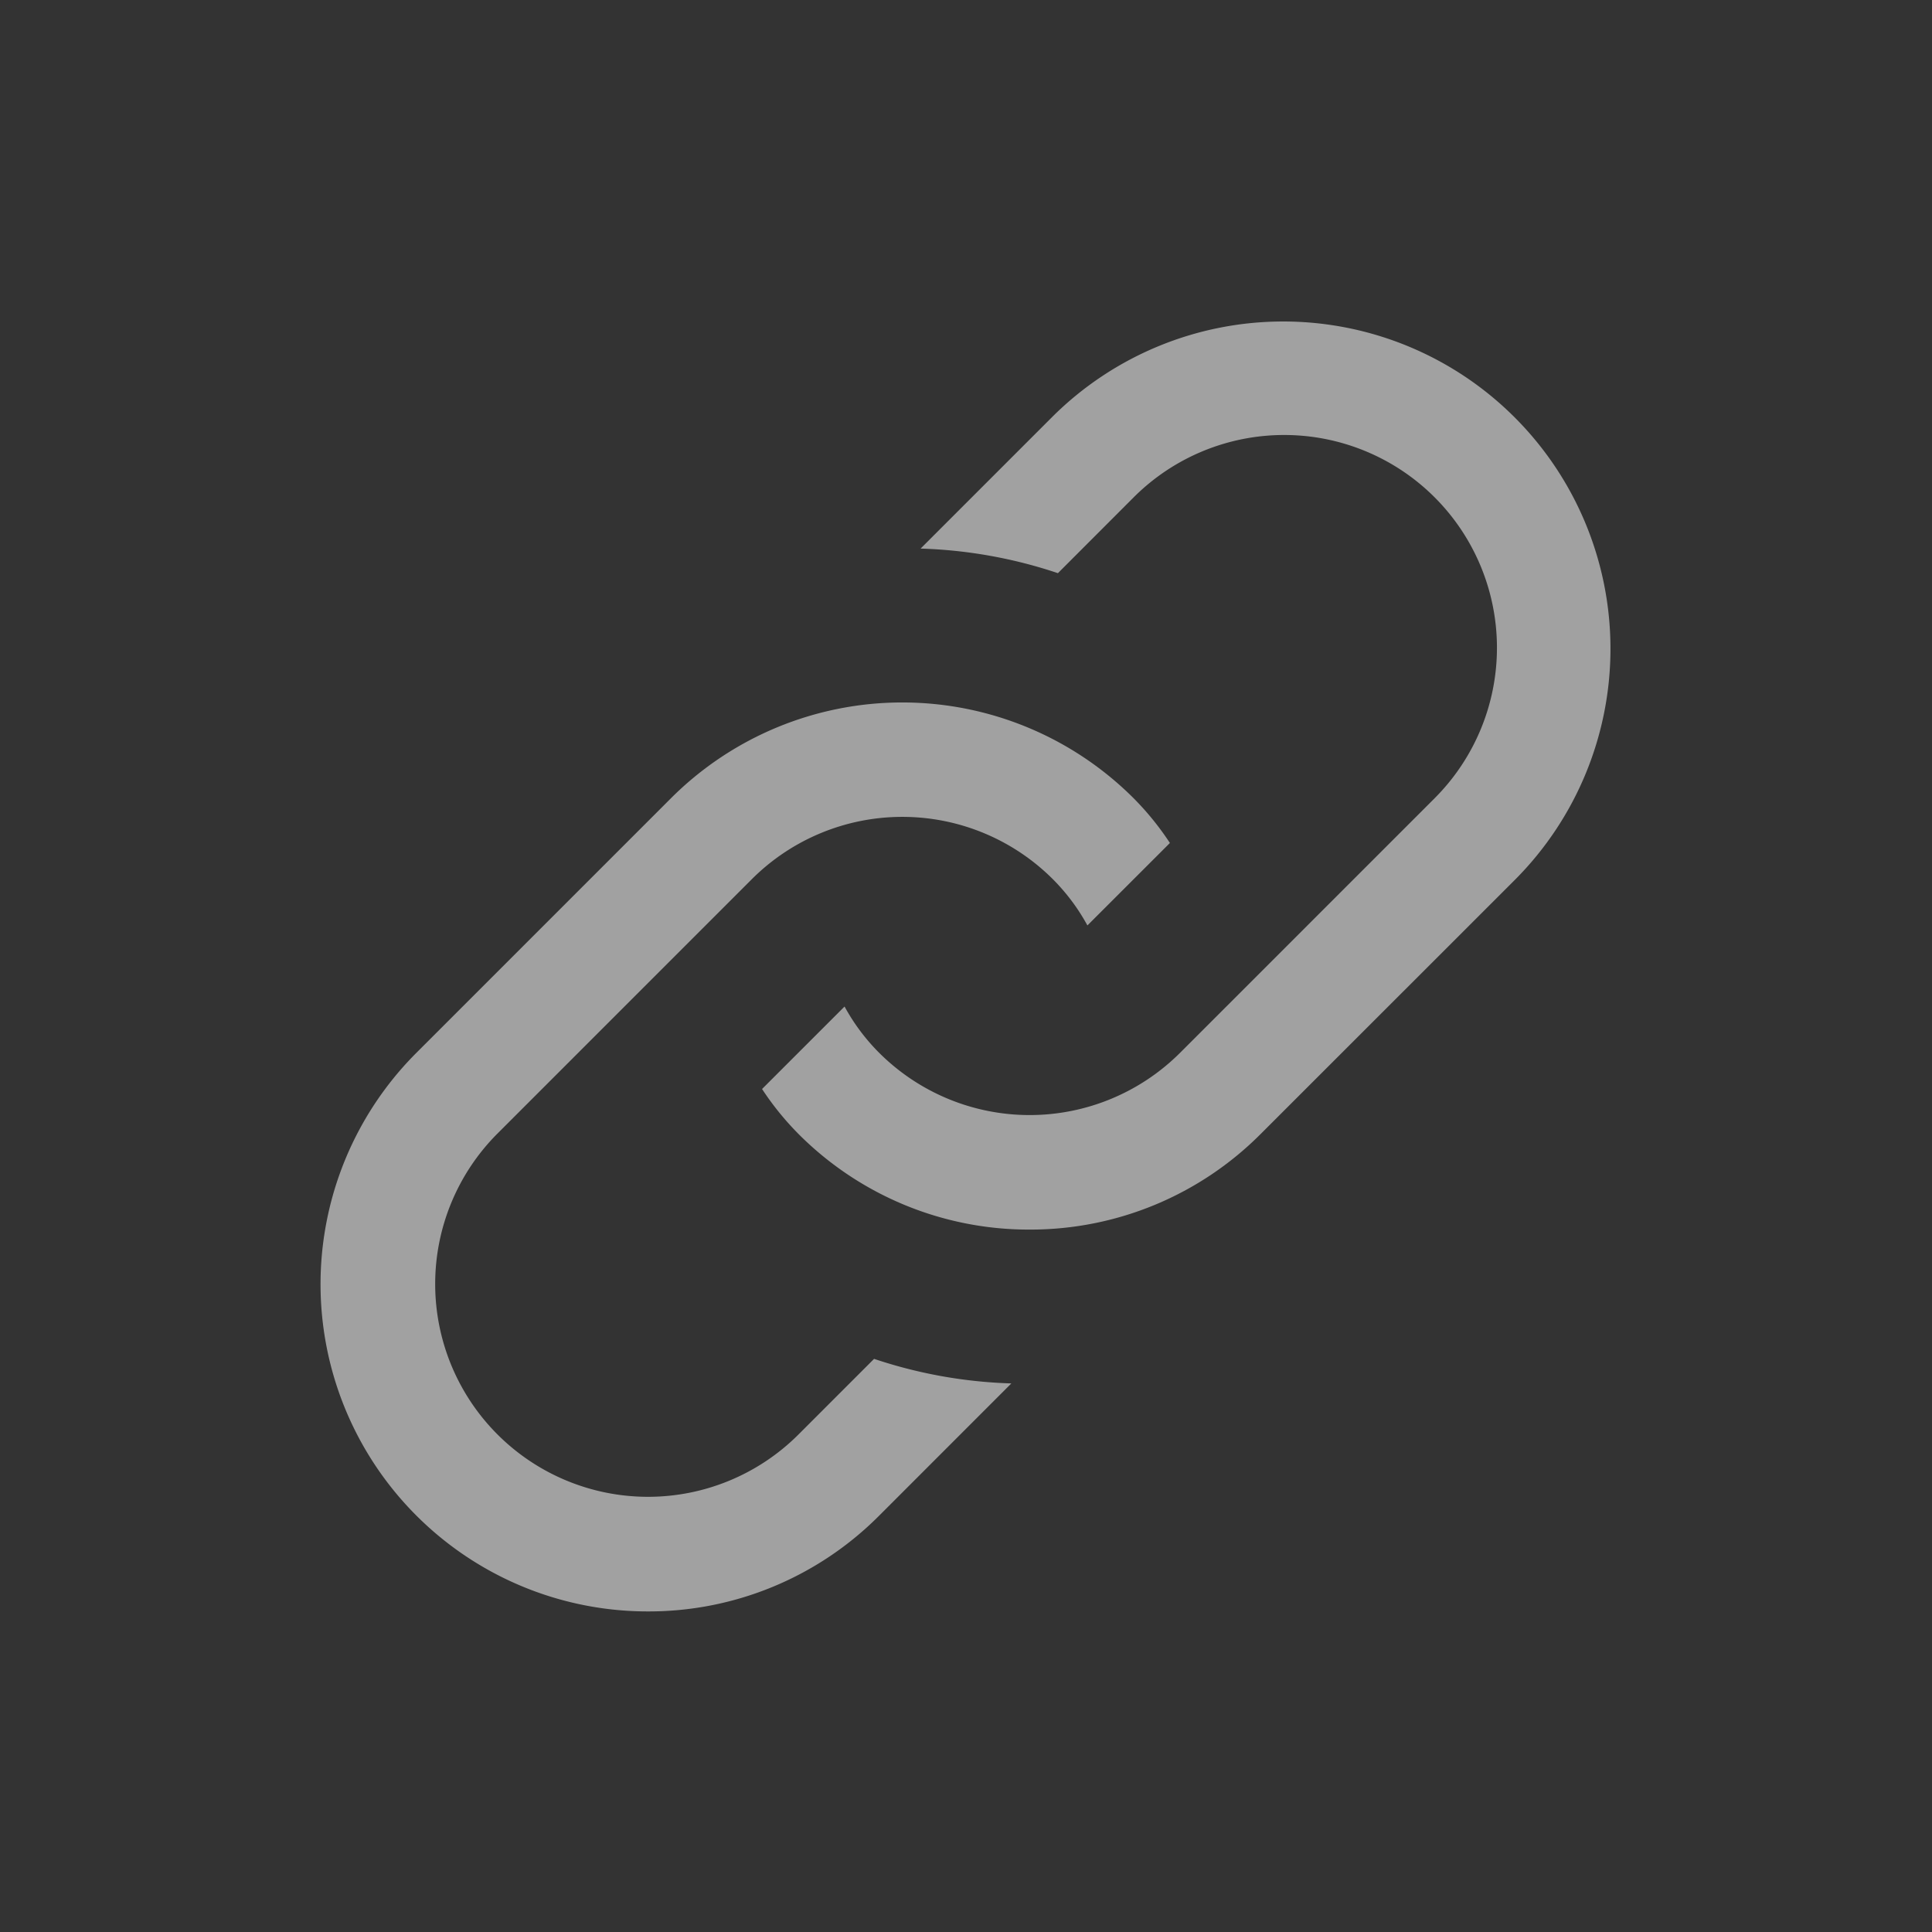 <svg id="icons" xmlns="http://www.w3.org/2000/svg" viewBox="0 0 200 200"><rect x="0" y="0" width="200" height="200" fill="#333333" stroke="none"/><defs><style>.cls-1{fill:#fff;fill-rule:evenodd;opacity:0.54;isolation:isolate;}</style></defs><title>link</title><path class="cls-1" d="M67.057,166.814a33.872,33.872,0,0,1-23.952-57.825l26.35-26.352a33.875,33.875,0,0,1,47.9,0,29.757,29.757,0,0,1,3.753,4.628L112.568,95.8a20.967,20.967,0,0,0-3.582-4.792,22.042,22.042,0,0,0-31.152,0L51.48,117.363a22.031,22.031,0,0,0,31.153,31.16l7.852-7.854a49.283,49.283,0,0,0,14.209,2.543L91.01,156.9A33.661,33.661,0,0,1,67.057,166.814Zm39.529-39.528a33.641,33.641,0,0,1-23.951-9.923,30.059,30.059,0,0,1-3.747-4.629l8.54-8.539a20.92,20.92,0,0,0,3.583,4.792,22.043,22.043,0,0,0,31.149,0l26.351-26.351a22.028,22.028,0,0,0-31.15-31.155l-7.846,7.853A49.241,49.241,0,0,0,95.3,56.789l13.682-13.683a33.876,33.876,0,0,1,47.909,47.906l-26.359,26.35A33.635,33.635,0,0,1,106.586,127.286Z"/></svg>